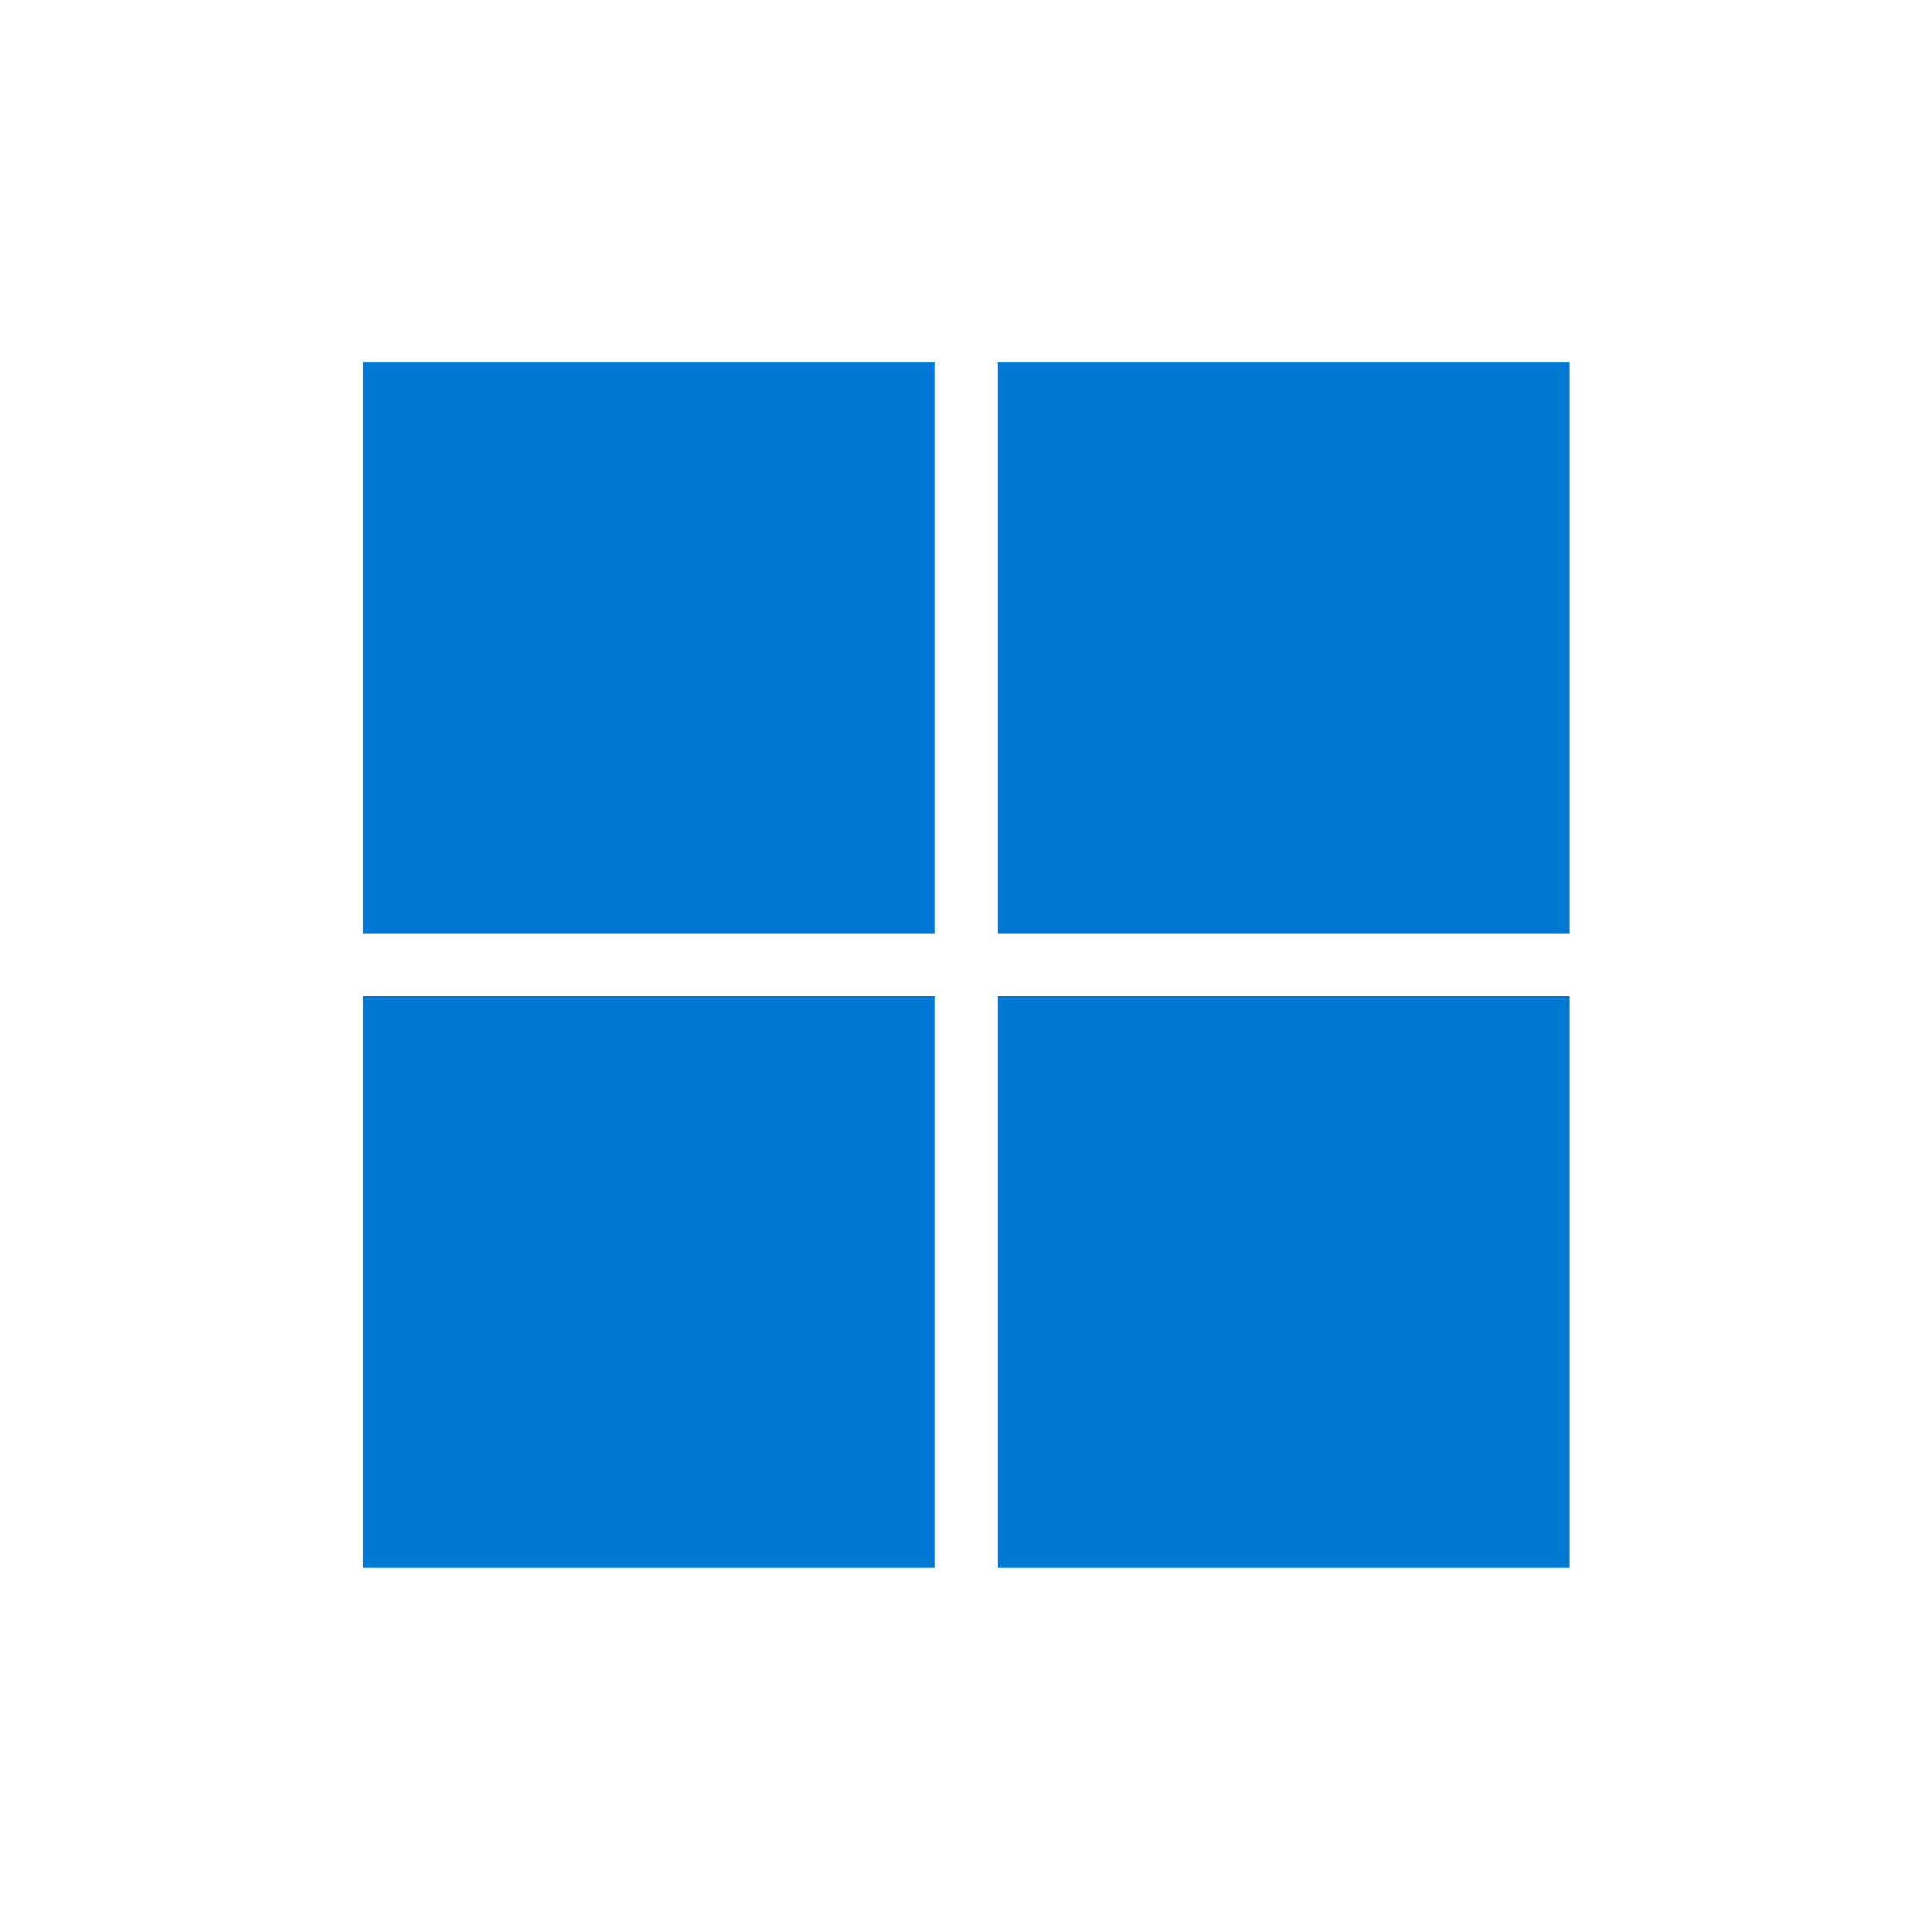 <svg width="801" height="800" viewBox="0 0 801 800" fill="none" xmlns="http://www.w3.org/2000/svg">
<g clip-path="url(#clip0_81_273)">
<path d="M650.6 150H413.574V386.923H650.6V150ZM387.625 150H150.6V386.923H387.625V150ZM650.6 412.974H413.574V650H650.6V412.974ZM387.625 412.974H150.6V650H387.625" fill="#0078D4"/>
</g>
<defs>
<clipPath id="clip0_81_273">
<rect width="500" height="500" fill="white" transform="matrix(-1 0 0 1 650.6 150)"/>
</clipPath>
</defs>
</svg>
